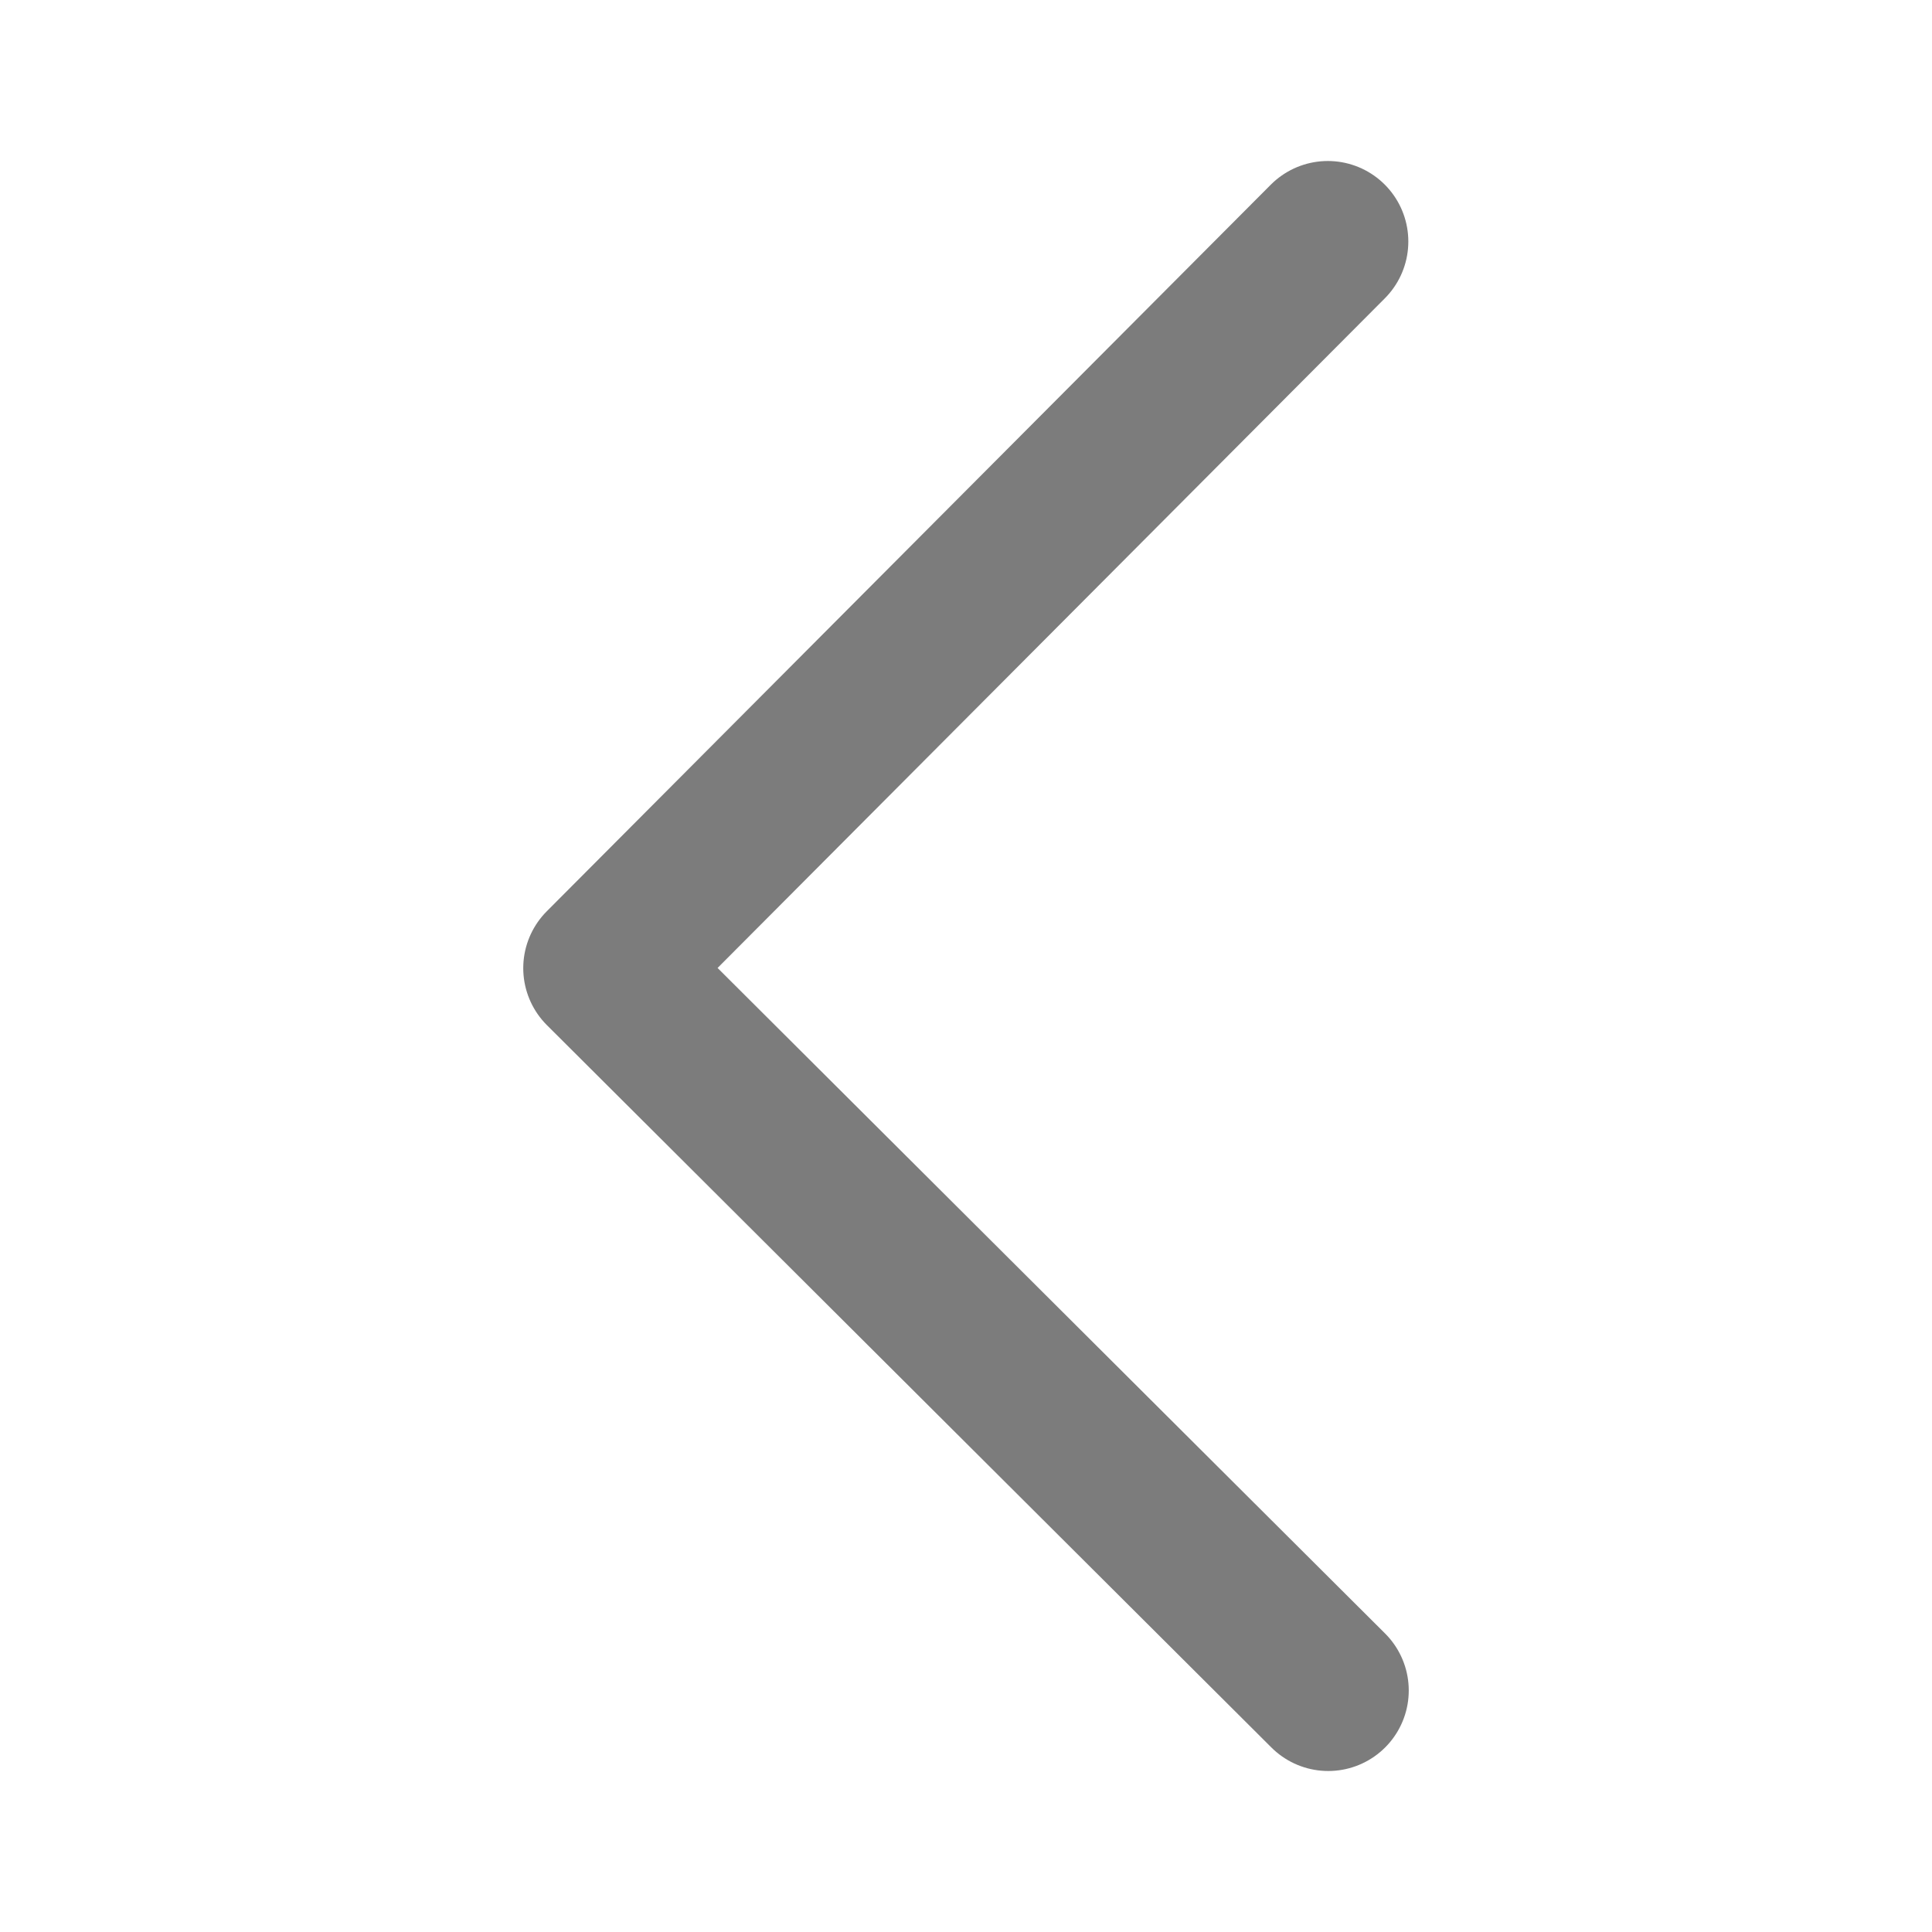 <svg width="18" height="18" viewBox="0 0 18 18" fill="none" xmlns="http://www.w3.org/2000/svg">
<g clip-path="url(#clip0_1297_8047)">
<path d="M12.371 2.25L5.625 9.02L12.375 15.75" stroke="#7C7C7C" stroke-width="1.5" stroke-linecap="round" stroke-linejoin="round"/>
</g>
<defs>
<clipPath id="clip0_1297_8047">
<rect width="18" height="18" fill="white"/>
</clipPath>
</defs>
</svg>

